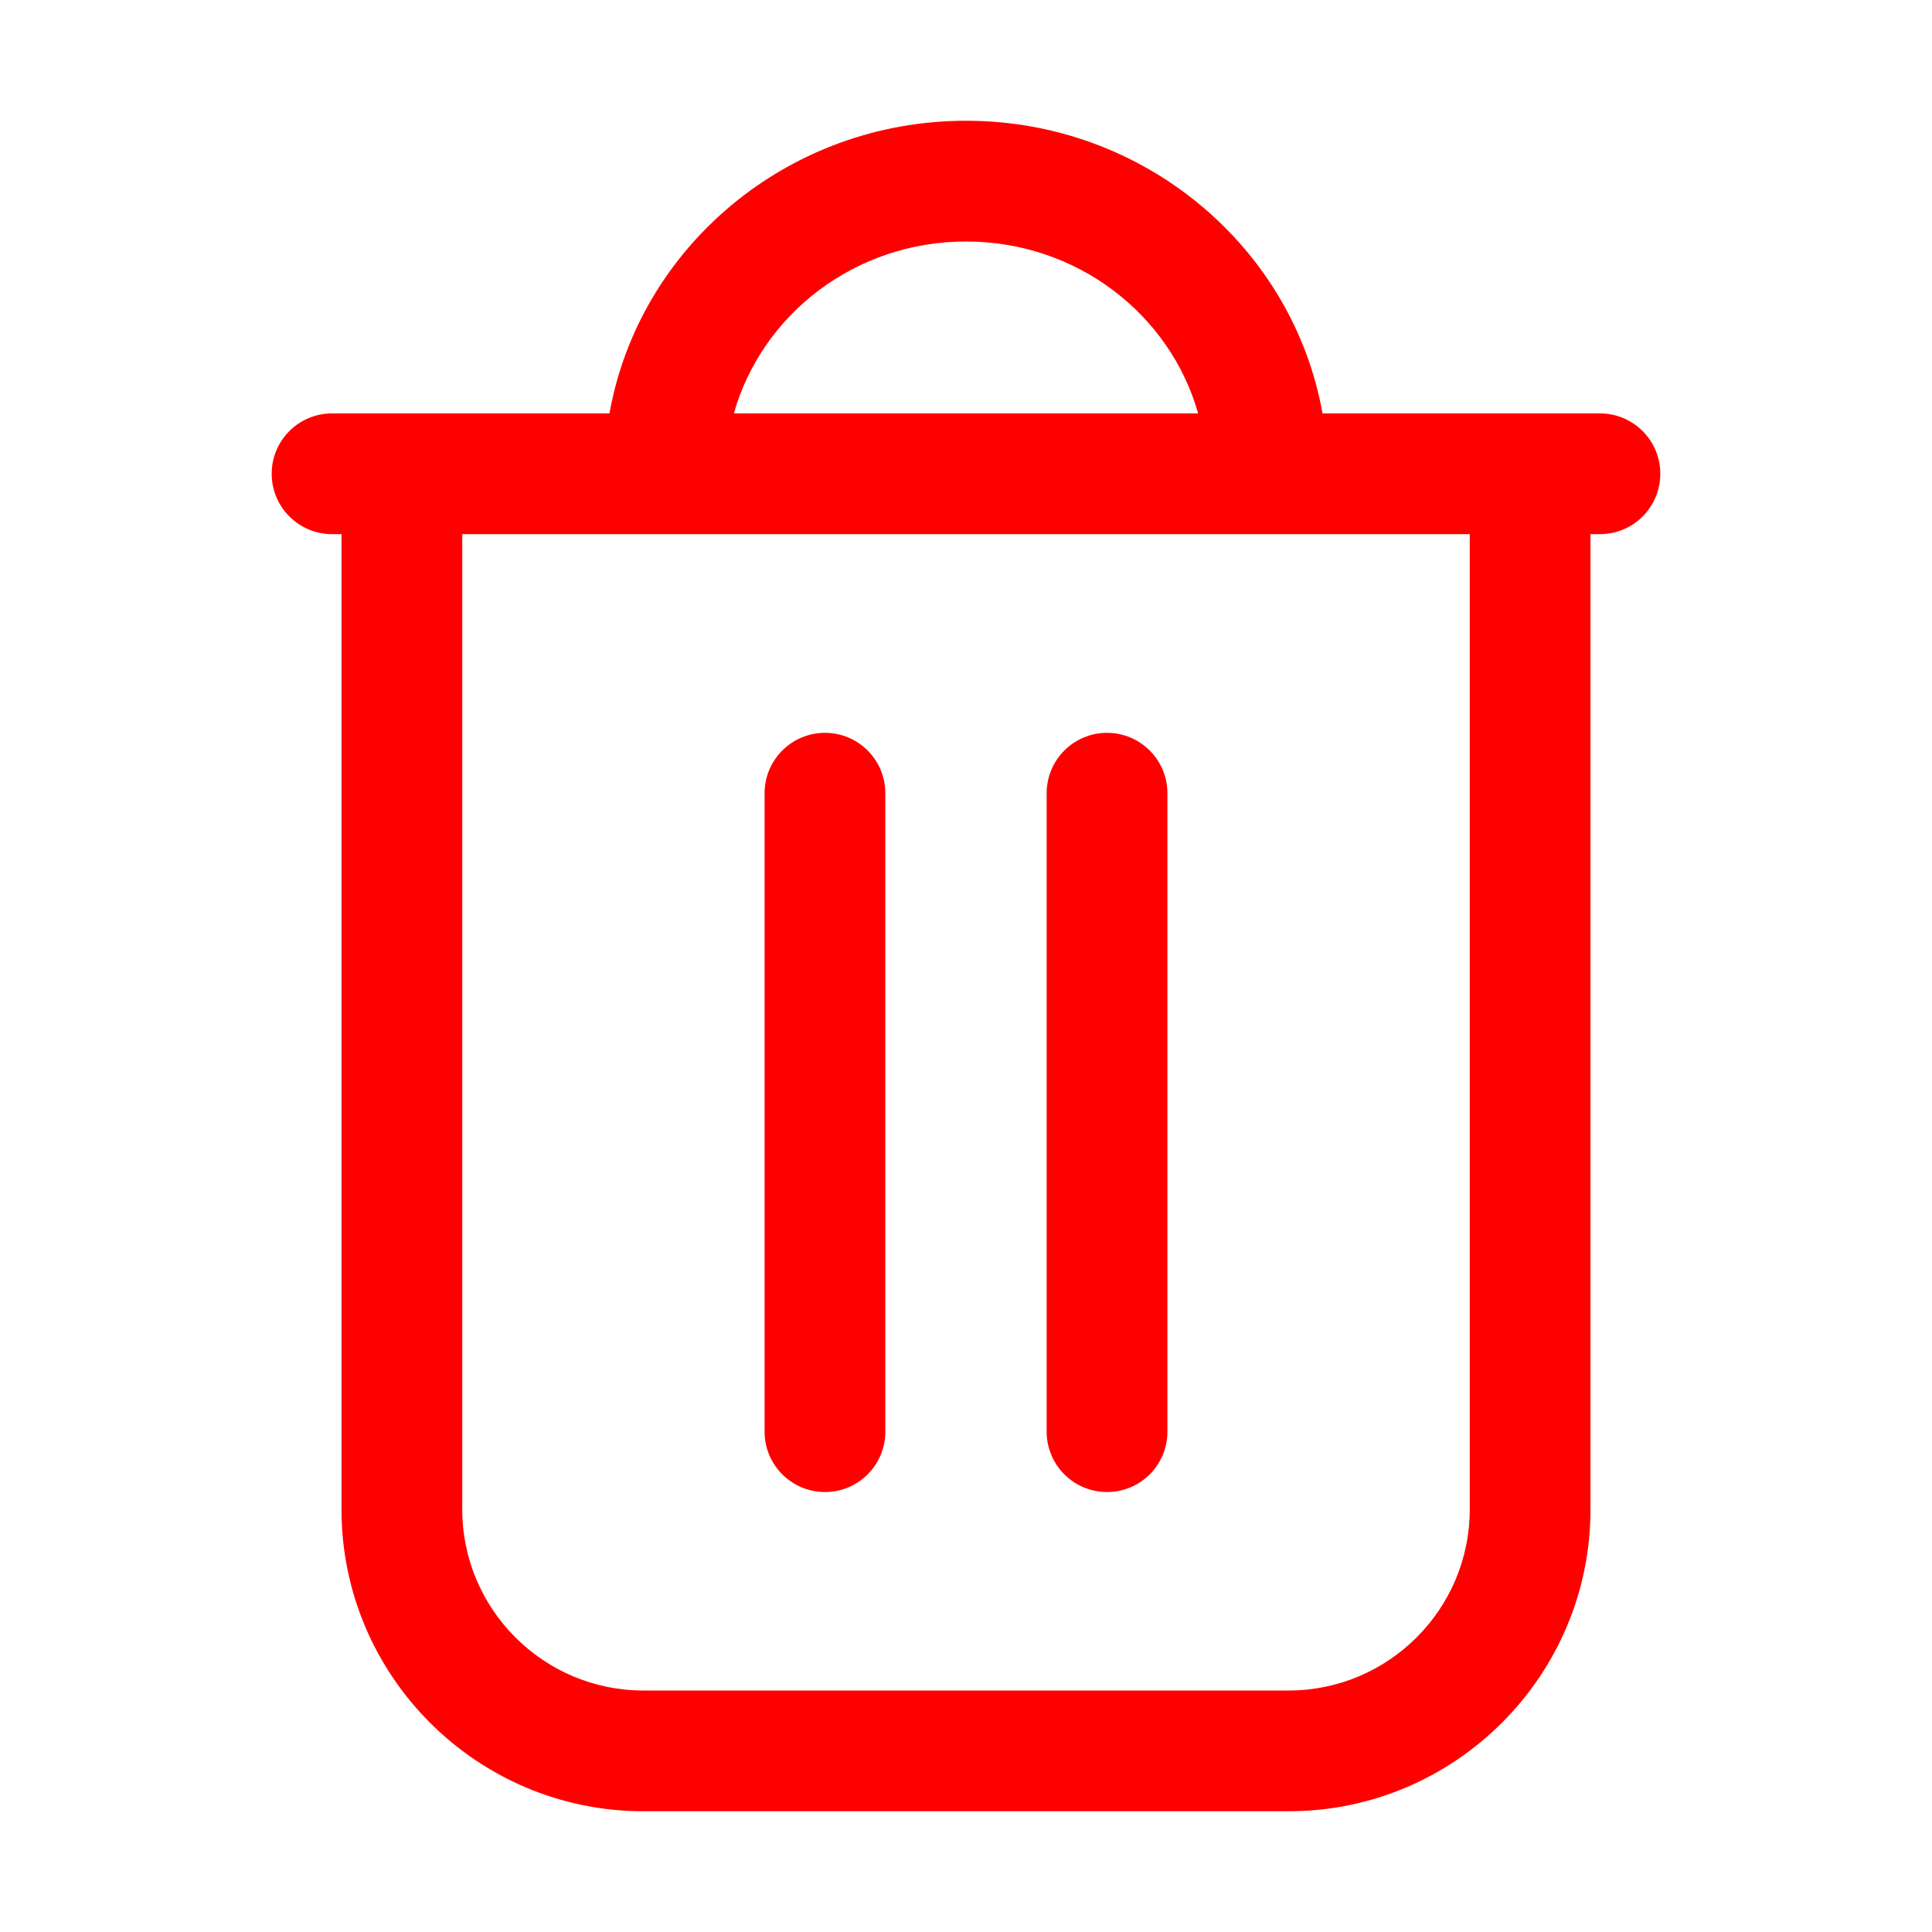 <?xml version="1.0" encoding="UTF-8"?>
<svg width="1200pt" height="1200pt" version="1.1" viewBox="0 0 1200 1200" xmlns="http://www.w3.org/2000/svg">
 <g>
  <path fill="#FF0000" d="m206.25 331.77h5.859v605.73c0 103.38 84.117 187.5 187.5 187.5h400.78c103.38 0 187.5-84.117 187.5-187.5v-605.73h5.859c20.727 0 37.5-16.789 37.5-37.5 0-20.711-16.773-37.5-37.5-37.5h-172.3c-18.383-103.08-110.55-181.77-221.45-181.77s-203.06 78.691-221.45 181.77h-172.3c-20.711 0-37.5 16.789-37.5 37.5 0 20.707 16.789 37.5 37.5 37.5zm393.75-181.77c69.117 0 126.86 45.457 144.18 106.77h-288.36c17.324-61.312 75.078-106.77 144.18-106.77zm312.89 181.77v605.73c0 62.035-50.465 112.5-112.5 112.5h-400.78c-62.035 0-112.5-50.465-112.5-112.5v-605.73z"/>
  <path fill="#FF0000" d="m687.6 926.73c20.727 0 37.5-16.789 37.5-37.5v-396.55c0-20.711-16.773-37.5-37.5-37.5-20.727 0-37.5 16.789-37.5 37.5v396.55c0 20.707 16.773 37.5 37.5 37.5z"/>
  <path fill="#FF0000" d="m512.4 926.73c20.711 0 37.5-16.789 37.5-37.5v-396.55c0-20.711-16.789-37.5-37.5-37.5-20.711 0-37.5 16.789-37.5 37.5v396.55c0 20.707 16.789 37.5 37.5 37.5z"/>
 </g>
</svg>
